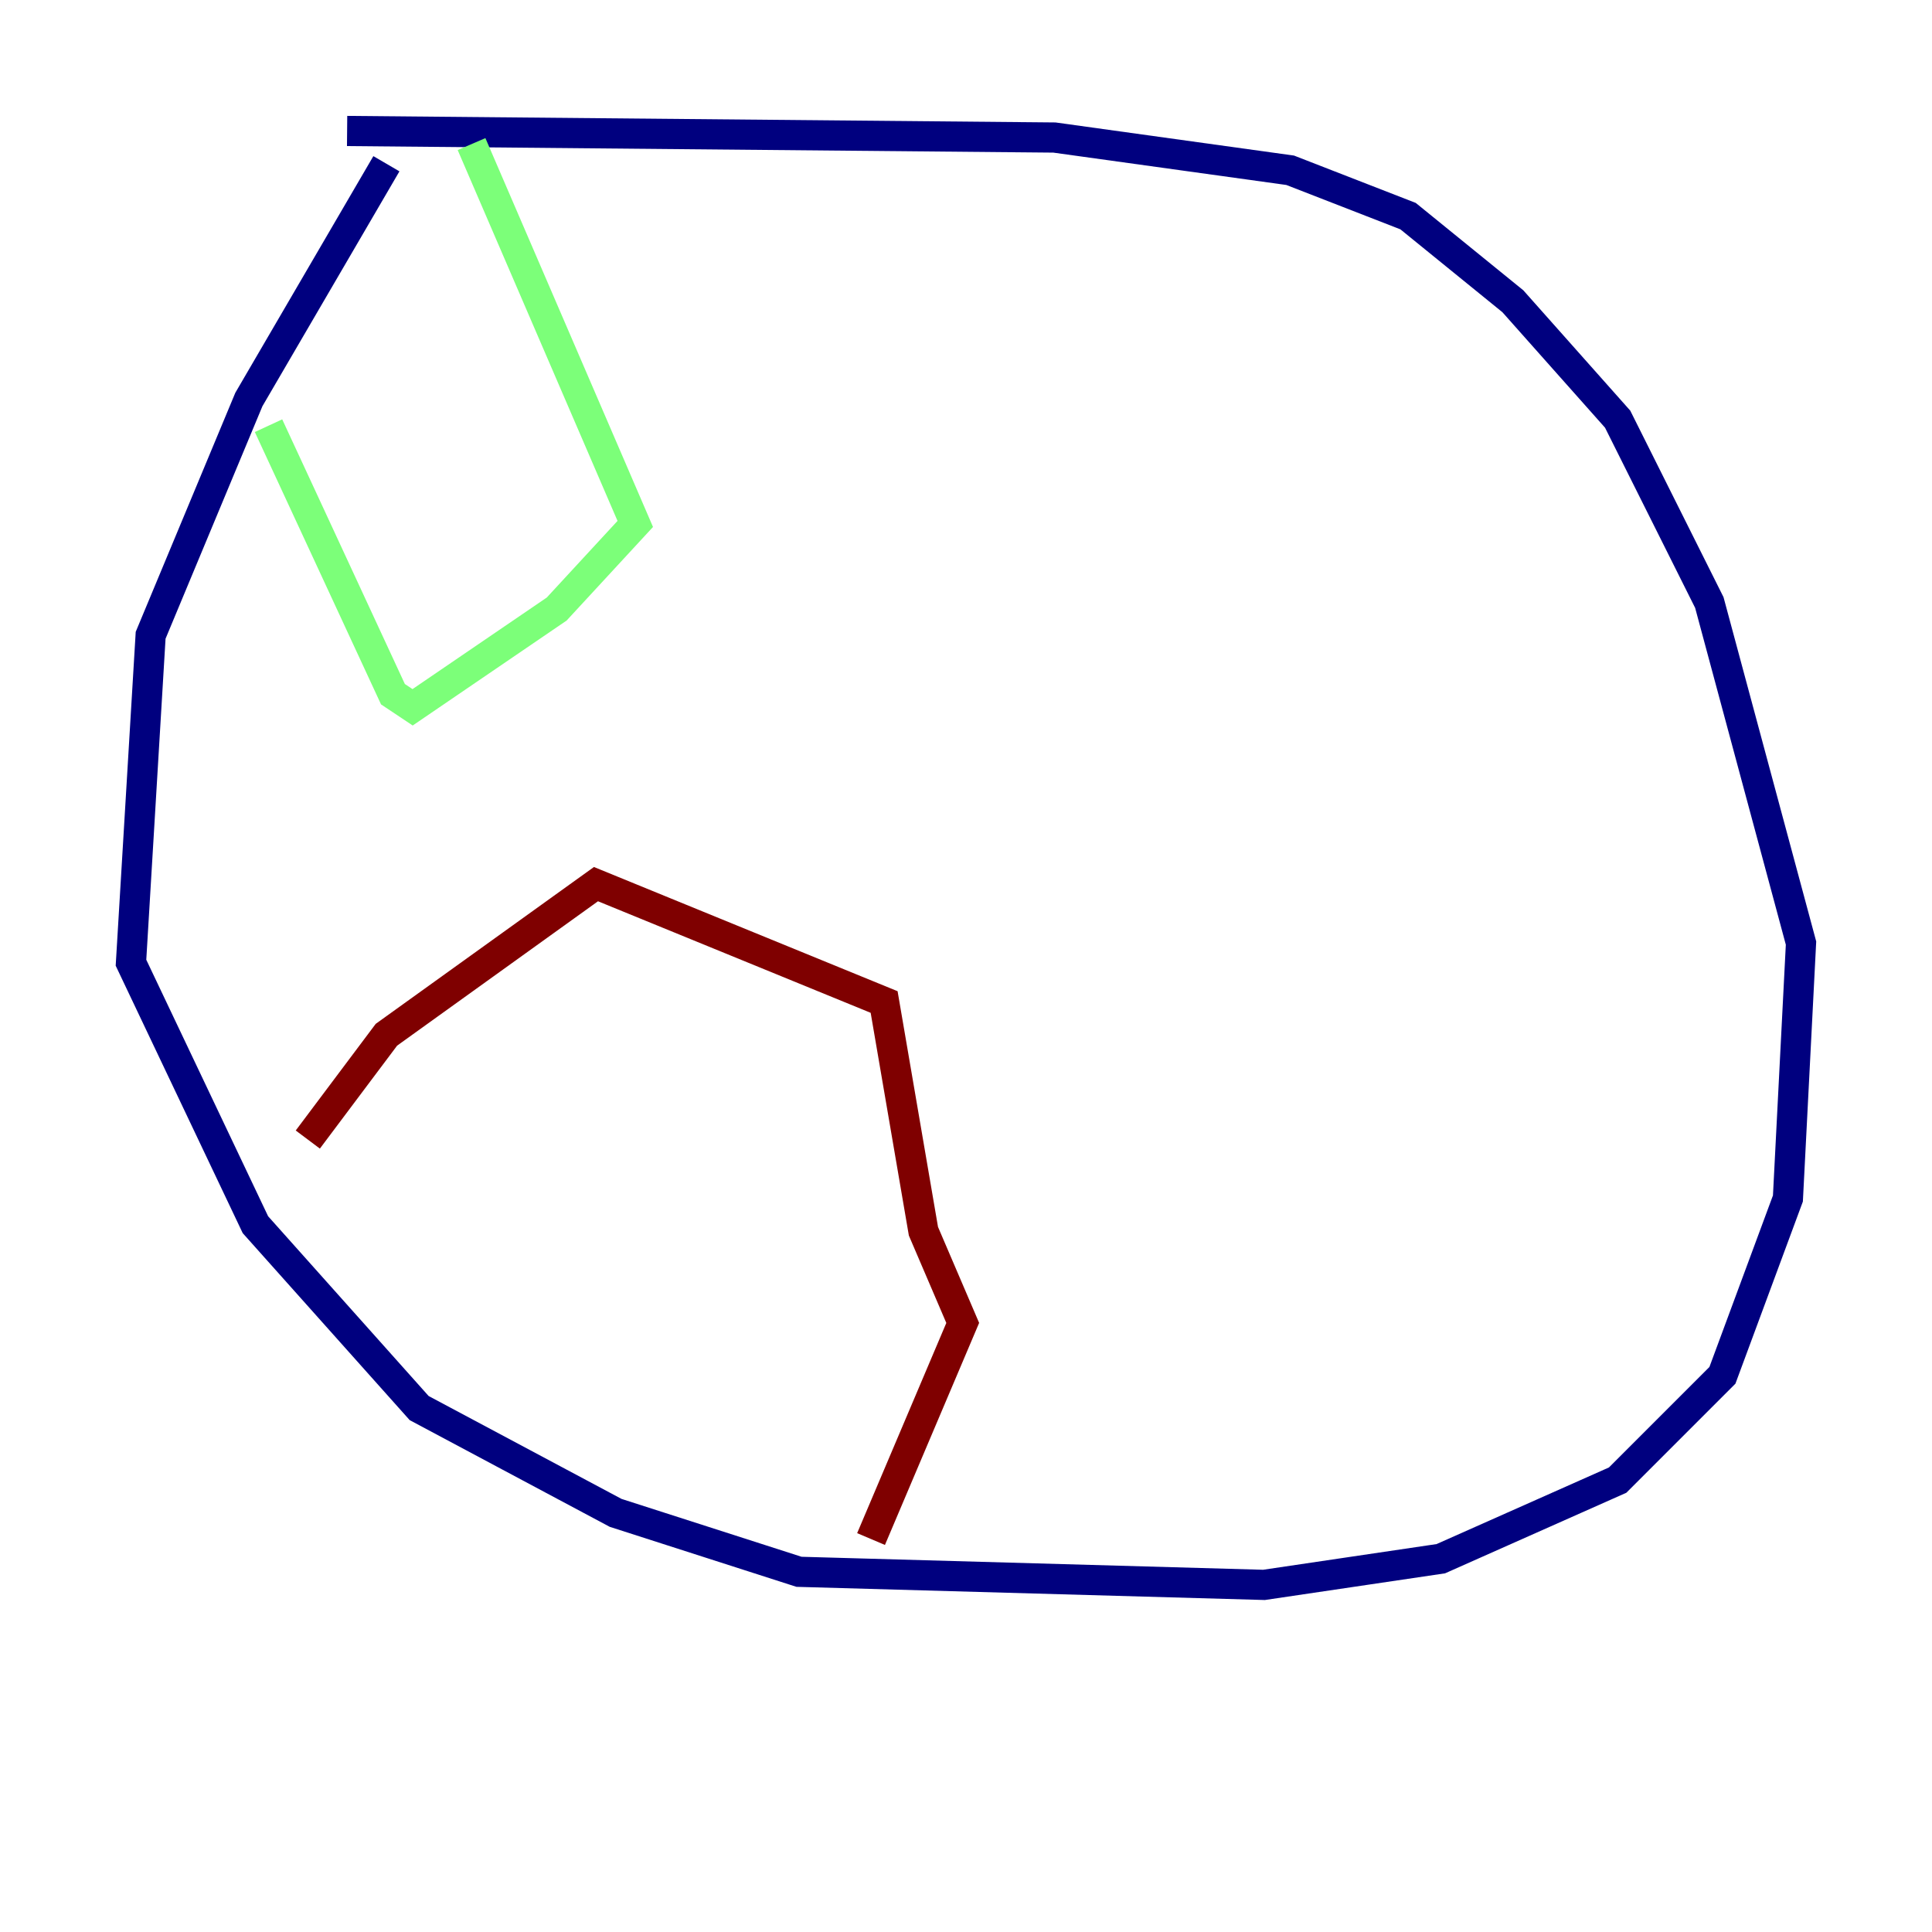 <?xml version="1.0" encoding="utf-8" ?>
<svg baseProfile="tiny" height="128" version="1.2" viewBox="0,0,128,128" width="128" xmlns="http://www.w3.org/2000/svg" xmlns:ev="http://www.w3.org/2001/xml-events" xmlns:xlink="http://www.w3.org/1999/xlink"><defs /><polyline fill="none" points="25.6,10.848 16.488,26.468 9.98,42.088 8.678,63.783 16.922,81.139 27.77,93.288 40.786,100.231 52.936,104.136 83.742,105.003 95.458,103.268 107.173,98.061 114.115,91.119 118.454,79.403 119.322,62.481 113.248,39.919 107.173,27.77 100.231,19.959 93.288,14.319 85.478,11.281 69.858,9.112 22.997,8.678" stroke="#00007f" stroke-width="2" /><polyline fill="none" points="31.241,9.546 42.088,34.712 36.881,40.352 27.336,46.861 26.034,45.993 17.79,28.203" stroke="#7cff79" stroke-width="2" /><polyline fill="none" points="20.393,75.498 25.6,68.556 39.485,58.576 58.576,66.386 61.18,81.573 63.783,87.647 57.709,101.966" stroke="#7f0000" stroke-width="2" /></svg>